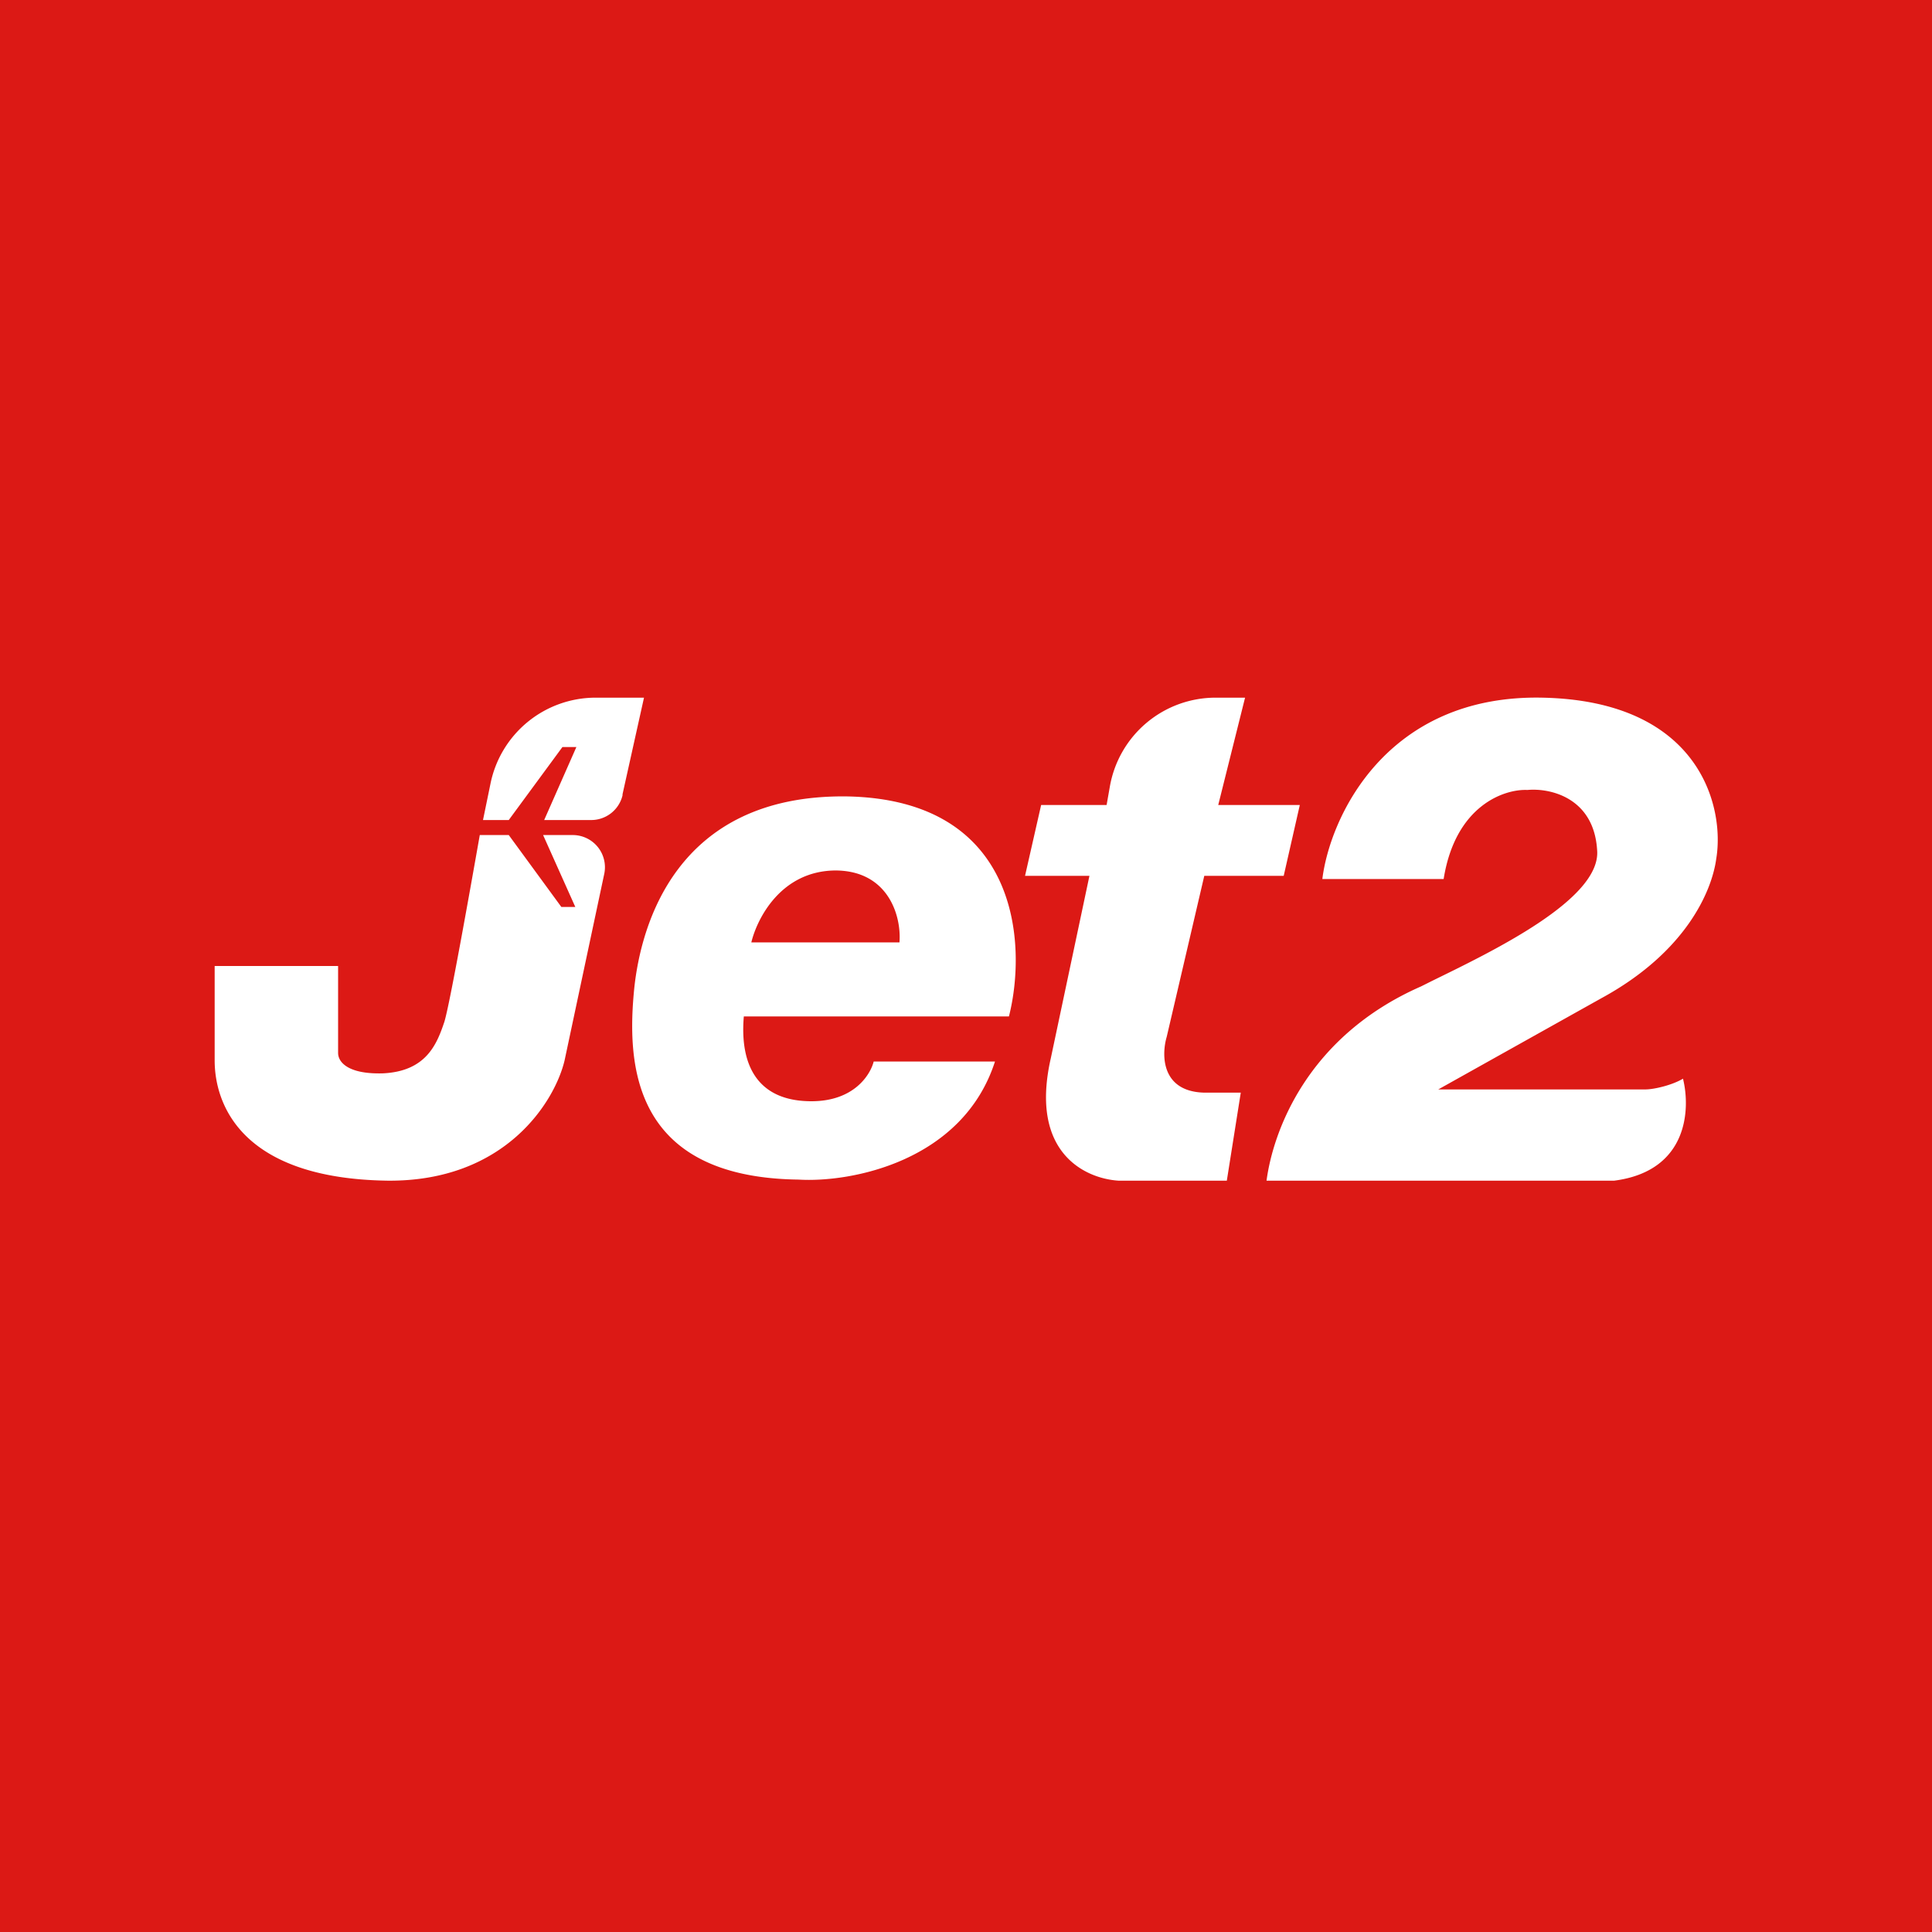 <!-- by TradingView --><svg xmlns="http://www.w3.org/2000/svg" width="18" height="18"><path fill="#DC1915" d="M0 0h18v18H0z"/><path d="M5.8 7.4l.2-.9h-.45a1 1 0 00-.98.8l-.07.34h.24l.5-.68h.13l-.3.68h.43a.3.3 0 00.3-.23zm-.54 2.48l.37-1.74a.3.3 0 00-.29-.36h-.28l.3.67h-.13l-.49-.67h-.27c-.09.51-.28 1.58-.33 1.74-.07.21-.17.46-.57.48-.32.01-.42-.1-.42-.19V9H2v.88c0 .4.24 1.1 1.61 1.12 1.1.01 1.56-.74 1.65-1.12zm2.63-2.46C9.5 7.45 9.57 8.8 9.4 9.47H6.93c-.04.47.14.79.63.79.4 0 .55-.25.58-.37h1.13c-.3.93-1.34 1.13-1.83 1.1-1.57-.02-1.6-1.1-1.53-1.79.06-.55.37-1.8 1.98-1.78zm-.1.69c-.52 0-.74.46-.79.67h1.38c.02-.24-.1-.67-.6-.67zm3.56-.61l.25-1h-.27a1 1 0 00-.99.83l-.03.17H9.7l-.15.66h.6l-.36 1.7c-.2.88.32 1.12.63 1.14h1.01l.13-.82h-.34c-.4-.01-.4-.35-.35-.52l.35-1.5h.74l.15-.66h-.75zm.97.69c.07-.57.59-1.72 2.05-1.69 1.47.03 1.7 1.02 1.62 1.5-.04.3-.28.87-1.07 1.3l-1.52.85h1.93c.08 0 .25-.04.35-.1.07.28.05.86-.64.95H11.8c.06-.45.37-1.34 1.44-1.81l.1-.05c.55-.27 1.58-.76 1.54-1.22-.03-.49-.44-.58-.65-.56-.21-.01-.67.14-.78.83h-1.12z" fill="#fff"/></svg>